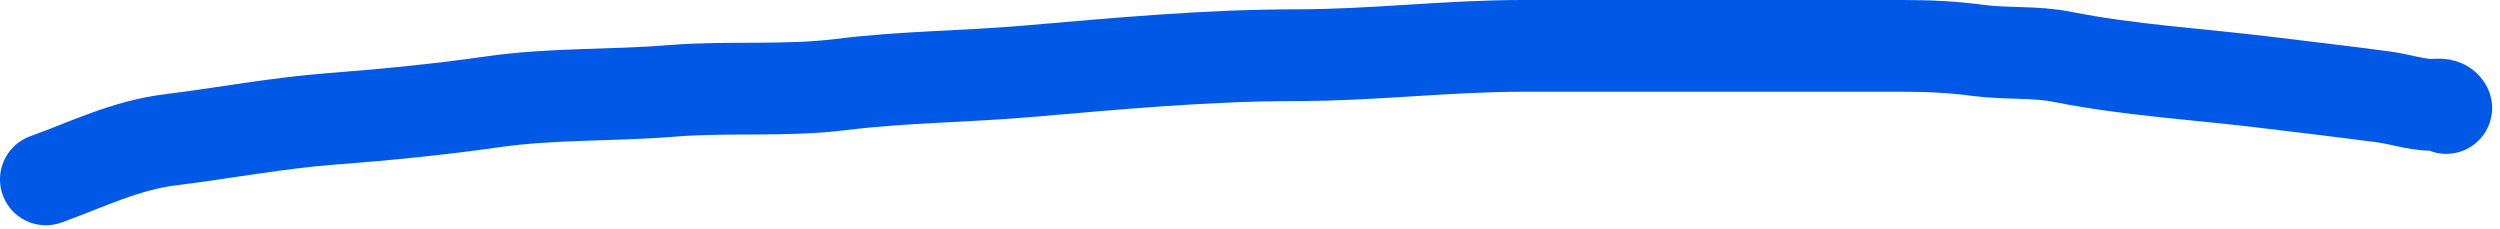 <svg width="218" height="20" viewBox="0 0 218 20" fill="none" xmlns="http://www.w3.org/2000/svg">
<path d="M4 15.643C7.619 14.341 10.917 12.673 14.891 12.184C19.582 11.606 24.201 10.721 28.927 10.363C33.639 10.006 38.307 9.543 42.992 8.874C48.196 8.131 53.333 8.354 58.547 7.926C63.446 7.525 68.478 7.979 73.35 7.37C78.729 6.697 84.111 6.688 89.506 6.226C97.4 5.552 105.172 4.812 113.124 4.812C119.676 4.812 126.197 4 132.741 4C139.636 4 146.531 4 153.426 4C157.572 4 161.719 4 165.866 4C168.115 4 170.244 4.091 172.47 4.391C174.922 4.721 177.429 4.474 179.872 4.963C185.684 6.125 191.794 6.466 197.668 7.189C201.063 7.607 204.47 7.996 207.867 8.453C209.2 8.632 210.628 9.108 211.959 9.145C212.447 9.158 213.089 8.967 213.313 9.416" stroke="#0058E6" stroke-width="8" stroke-linecap="round"/>
</svg>

